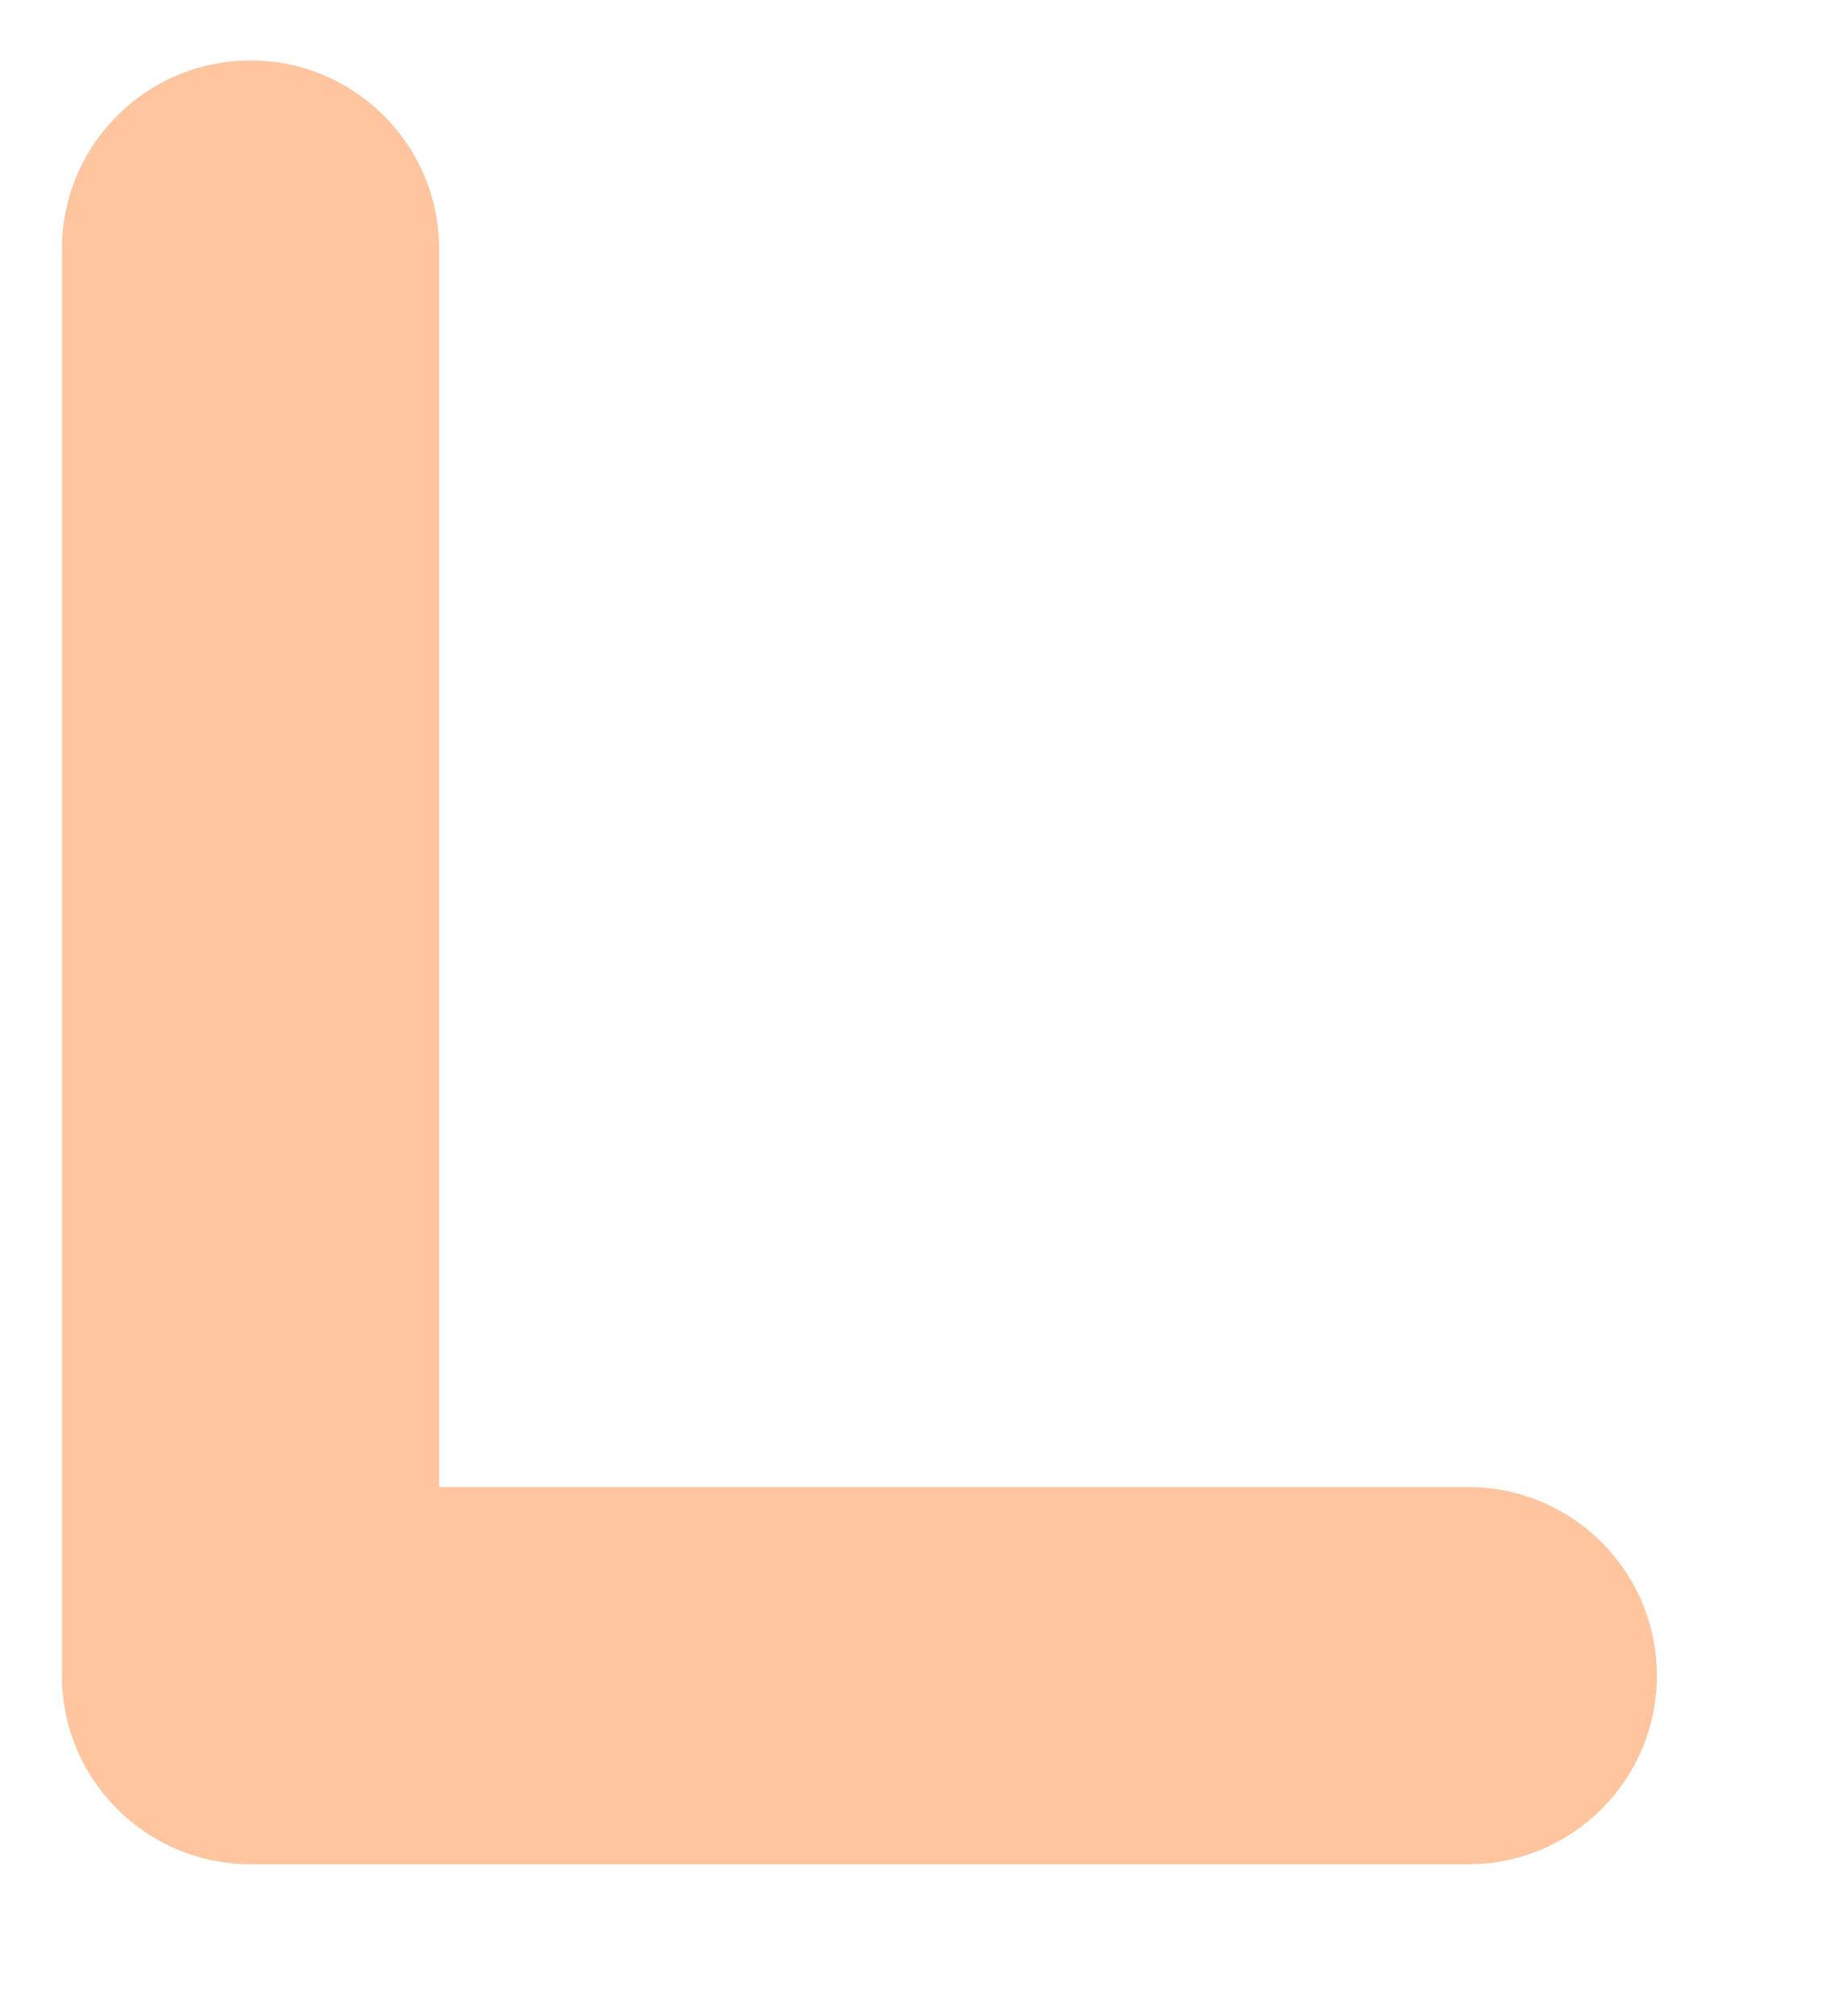 <svg width="10" height="11" viewBox="0 0 10 11" fill="none" xmlns="http://www.w3.org/2000/svg">
<path d="M8.014 8.114H2.397V1.359C2.397 0.791 1.936 0.33 1.368 0.33C0.799 0.33 0.338 0.791 0.338 1.359V9.143C0.338 9.711 0.799 10.172 1.368 10.172H8.014C8.583 10.172 9.044 9.711 9.044 9.143C9.044 8.574 8.583 8.114 8.014 8.114Z" fill="#FFC59E"/>
</svg>
